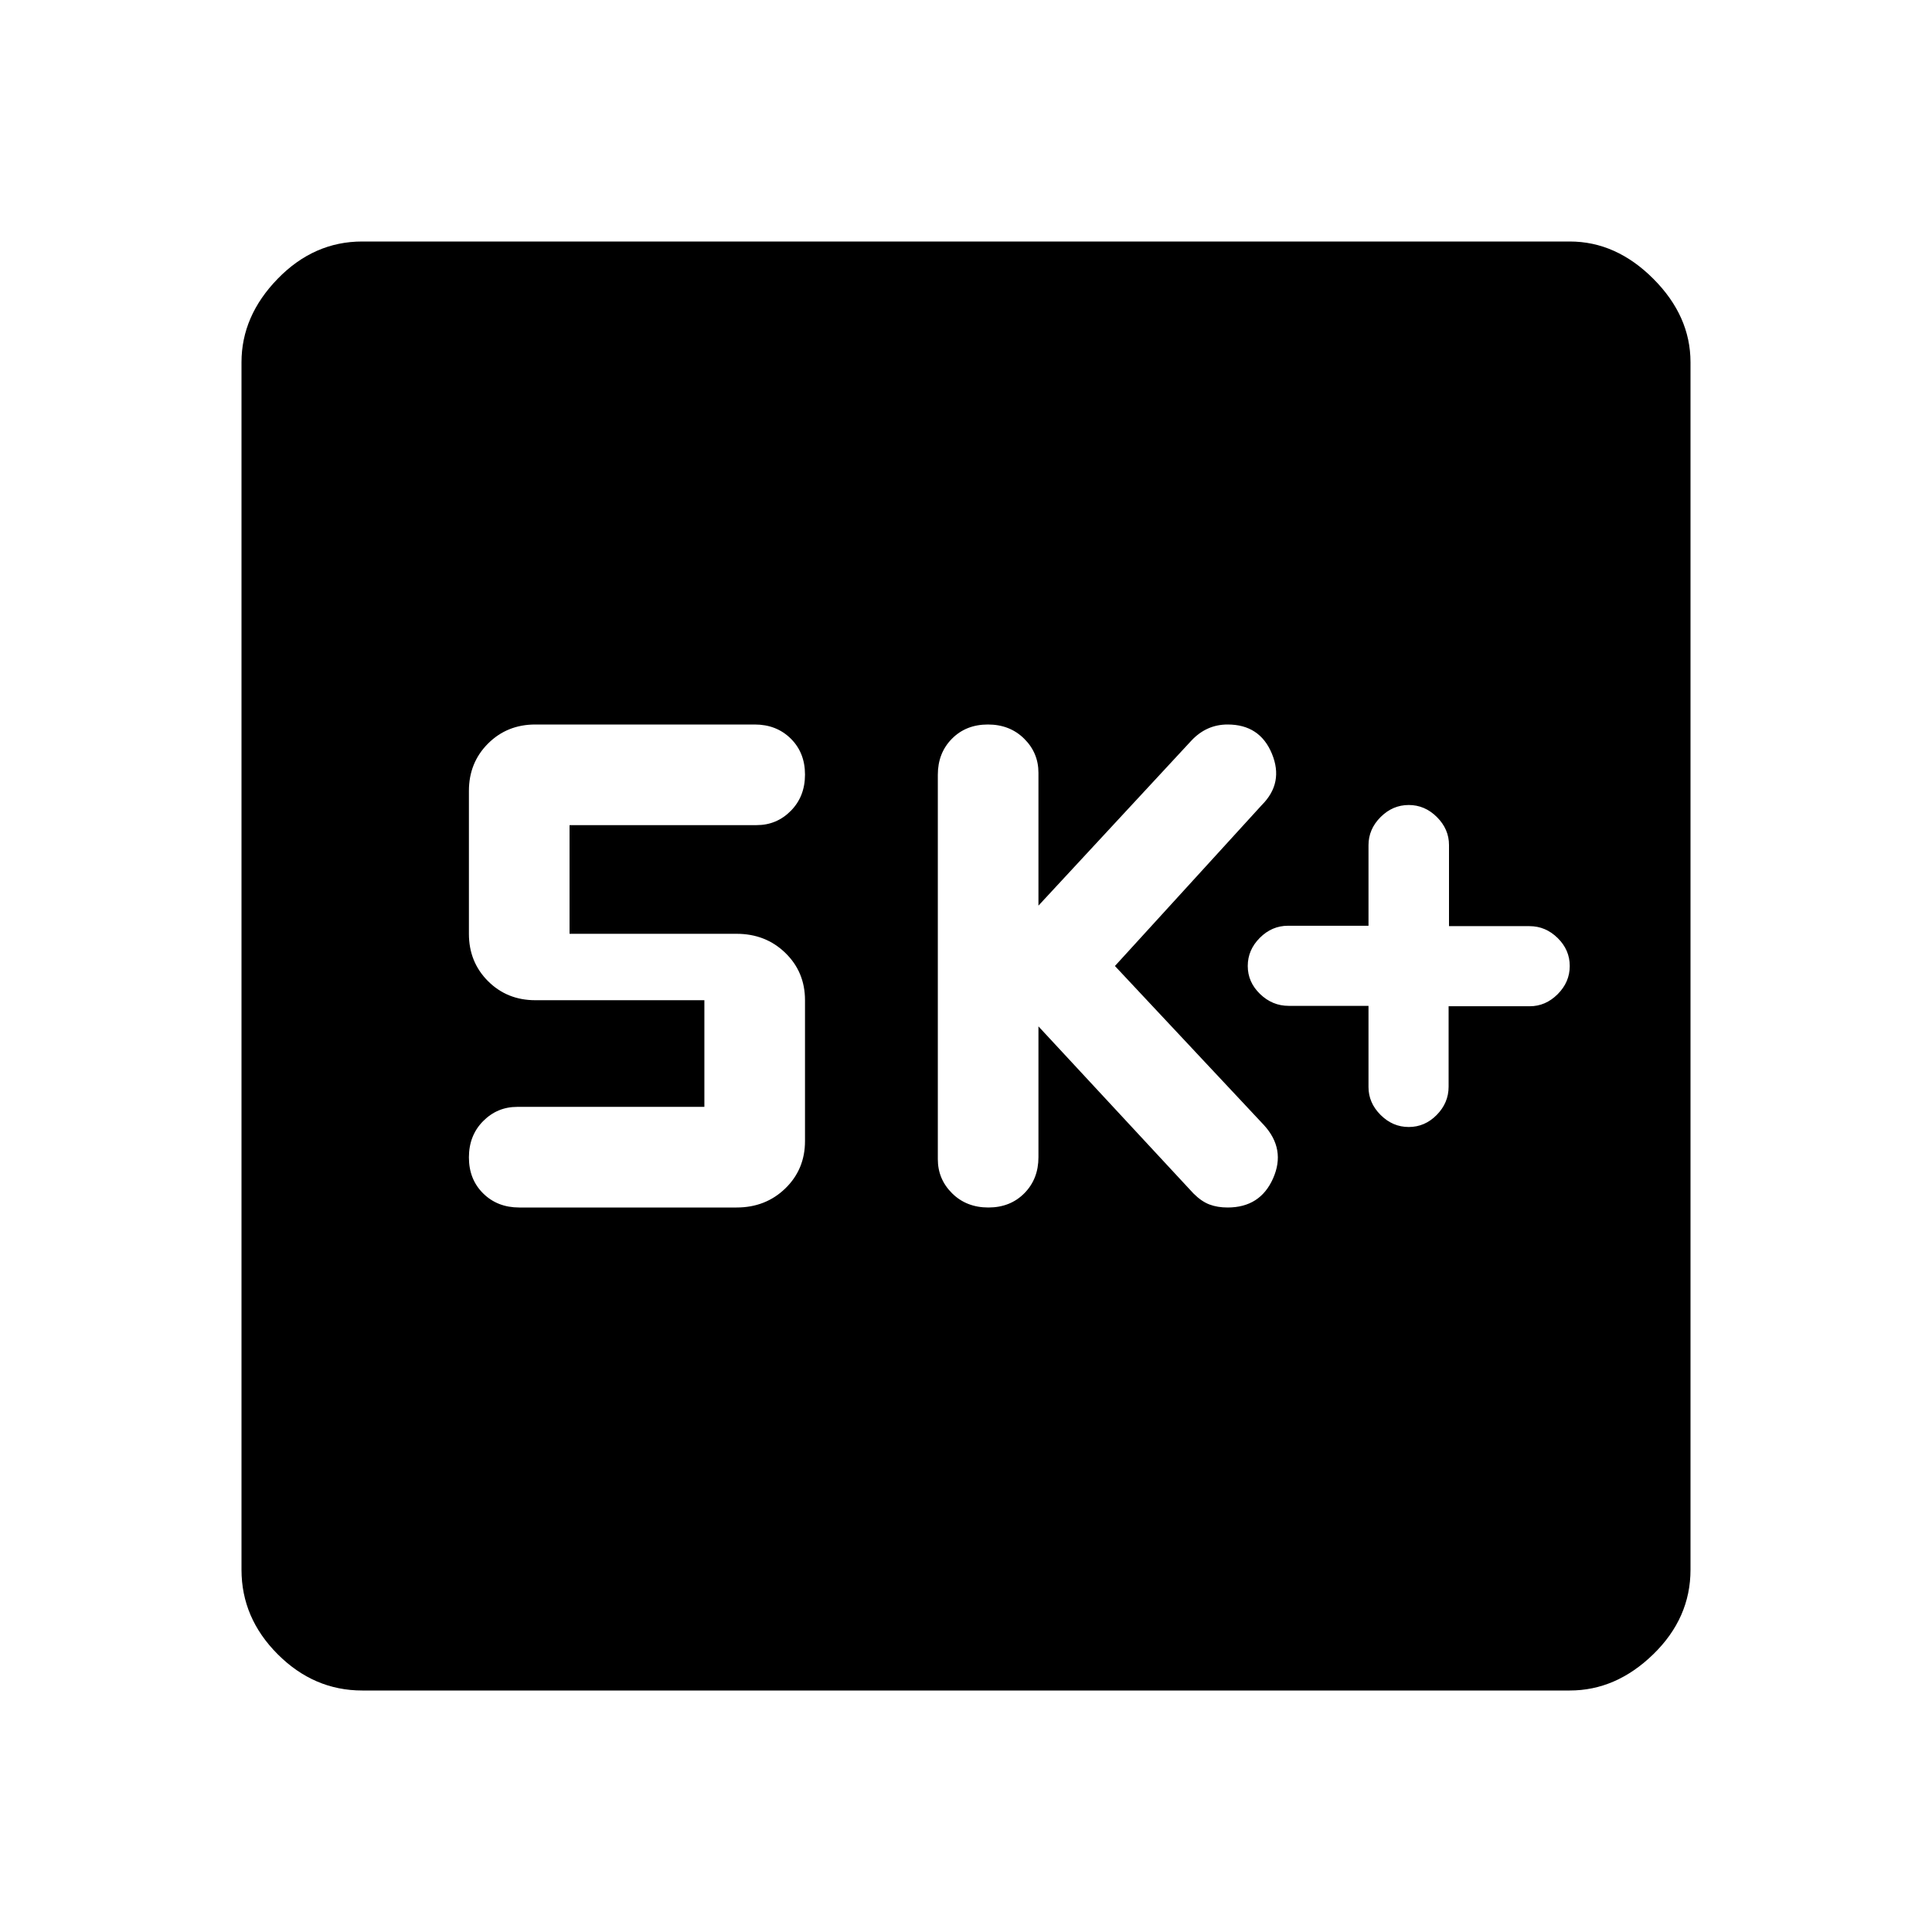 <svg xmlns="http://www.w3.org/2000/svg" width="48" height="48" viewBox="0 96 960 960"><path d="M700 656q8 0 13.902-6 5.901-6 5.901-14v-40h40.328Q768 596 774 590t6-14q0-8-6-13.902-6-5.901-14-5.901h-40v-40.328Q720 508 714 502t-14-6q-8 0-14 6t-6 14v40h-40q-8 0-14 6t-6 14q0 8 6.102 13.902 6.101 5.901 14.237 5.901H680v40.328Q680 644 686 650t14 6Zm-208.884 40Q502 696 509 688.917q7-7.084 7-17.917v-65l77 83q4 4 7.972 5.5 3.972 1.5 9.028 1.5 16.206 0 22.603-14.5Q639 667 628 655l-74-79 73-80q11-11 5-25.5T610 456q-5.25 0-9.75 2t-8.25 6l-76 82v-66q0-9.931-7.116-16.966-7.117-7.034-18-7.034Q480 456 473 463.083q-7 7.084-7 17.917v191q0 9.931 7.116 16.966 7.117 7.034 18 7.034ZM258 696h108q14.45 0 24.225-9.487Q400 677.025 400 663v-70q0-14.025-9.775-23.513Q380.45 560 366 560h-83v-54h93q9.931 0 16.966-7.116 7.034-7.117 7.034-18Q400 470 392.917 463q-7.084-7-17.917-7H266q-14.025 0-23.512 9.487Q233 474.975 233 489v71q0 14.025 9.488 23.513Q251.975 593 266 593h84v53h-93q-9.931 0-16.966 7.116-7.034 7.117-7.034 18Q233 682 240.083 689q7.084 7 17.917 7Zm-78 240q-24 0-42-18t-18-42V276q0-23 18-41.5t42-18.5h600q23 0 41.5 18.5T840 276v600q0 24-18.5 42T780 936H180Z"/></svg>